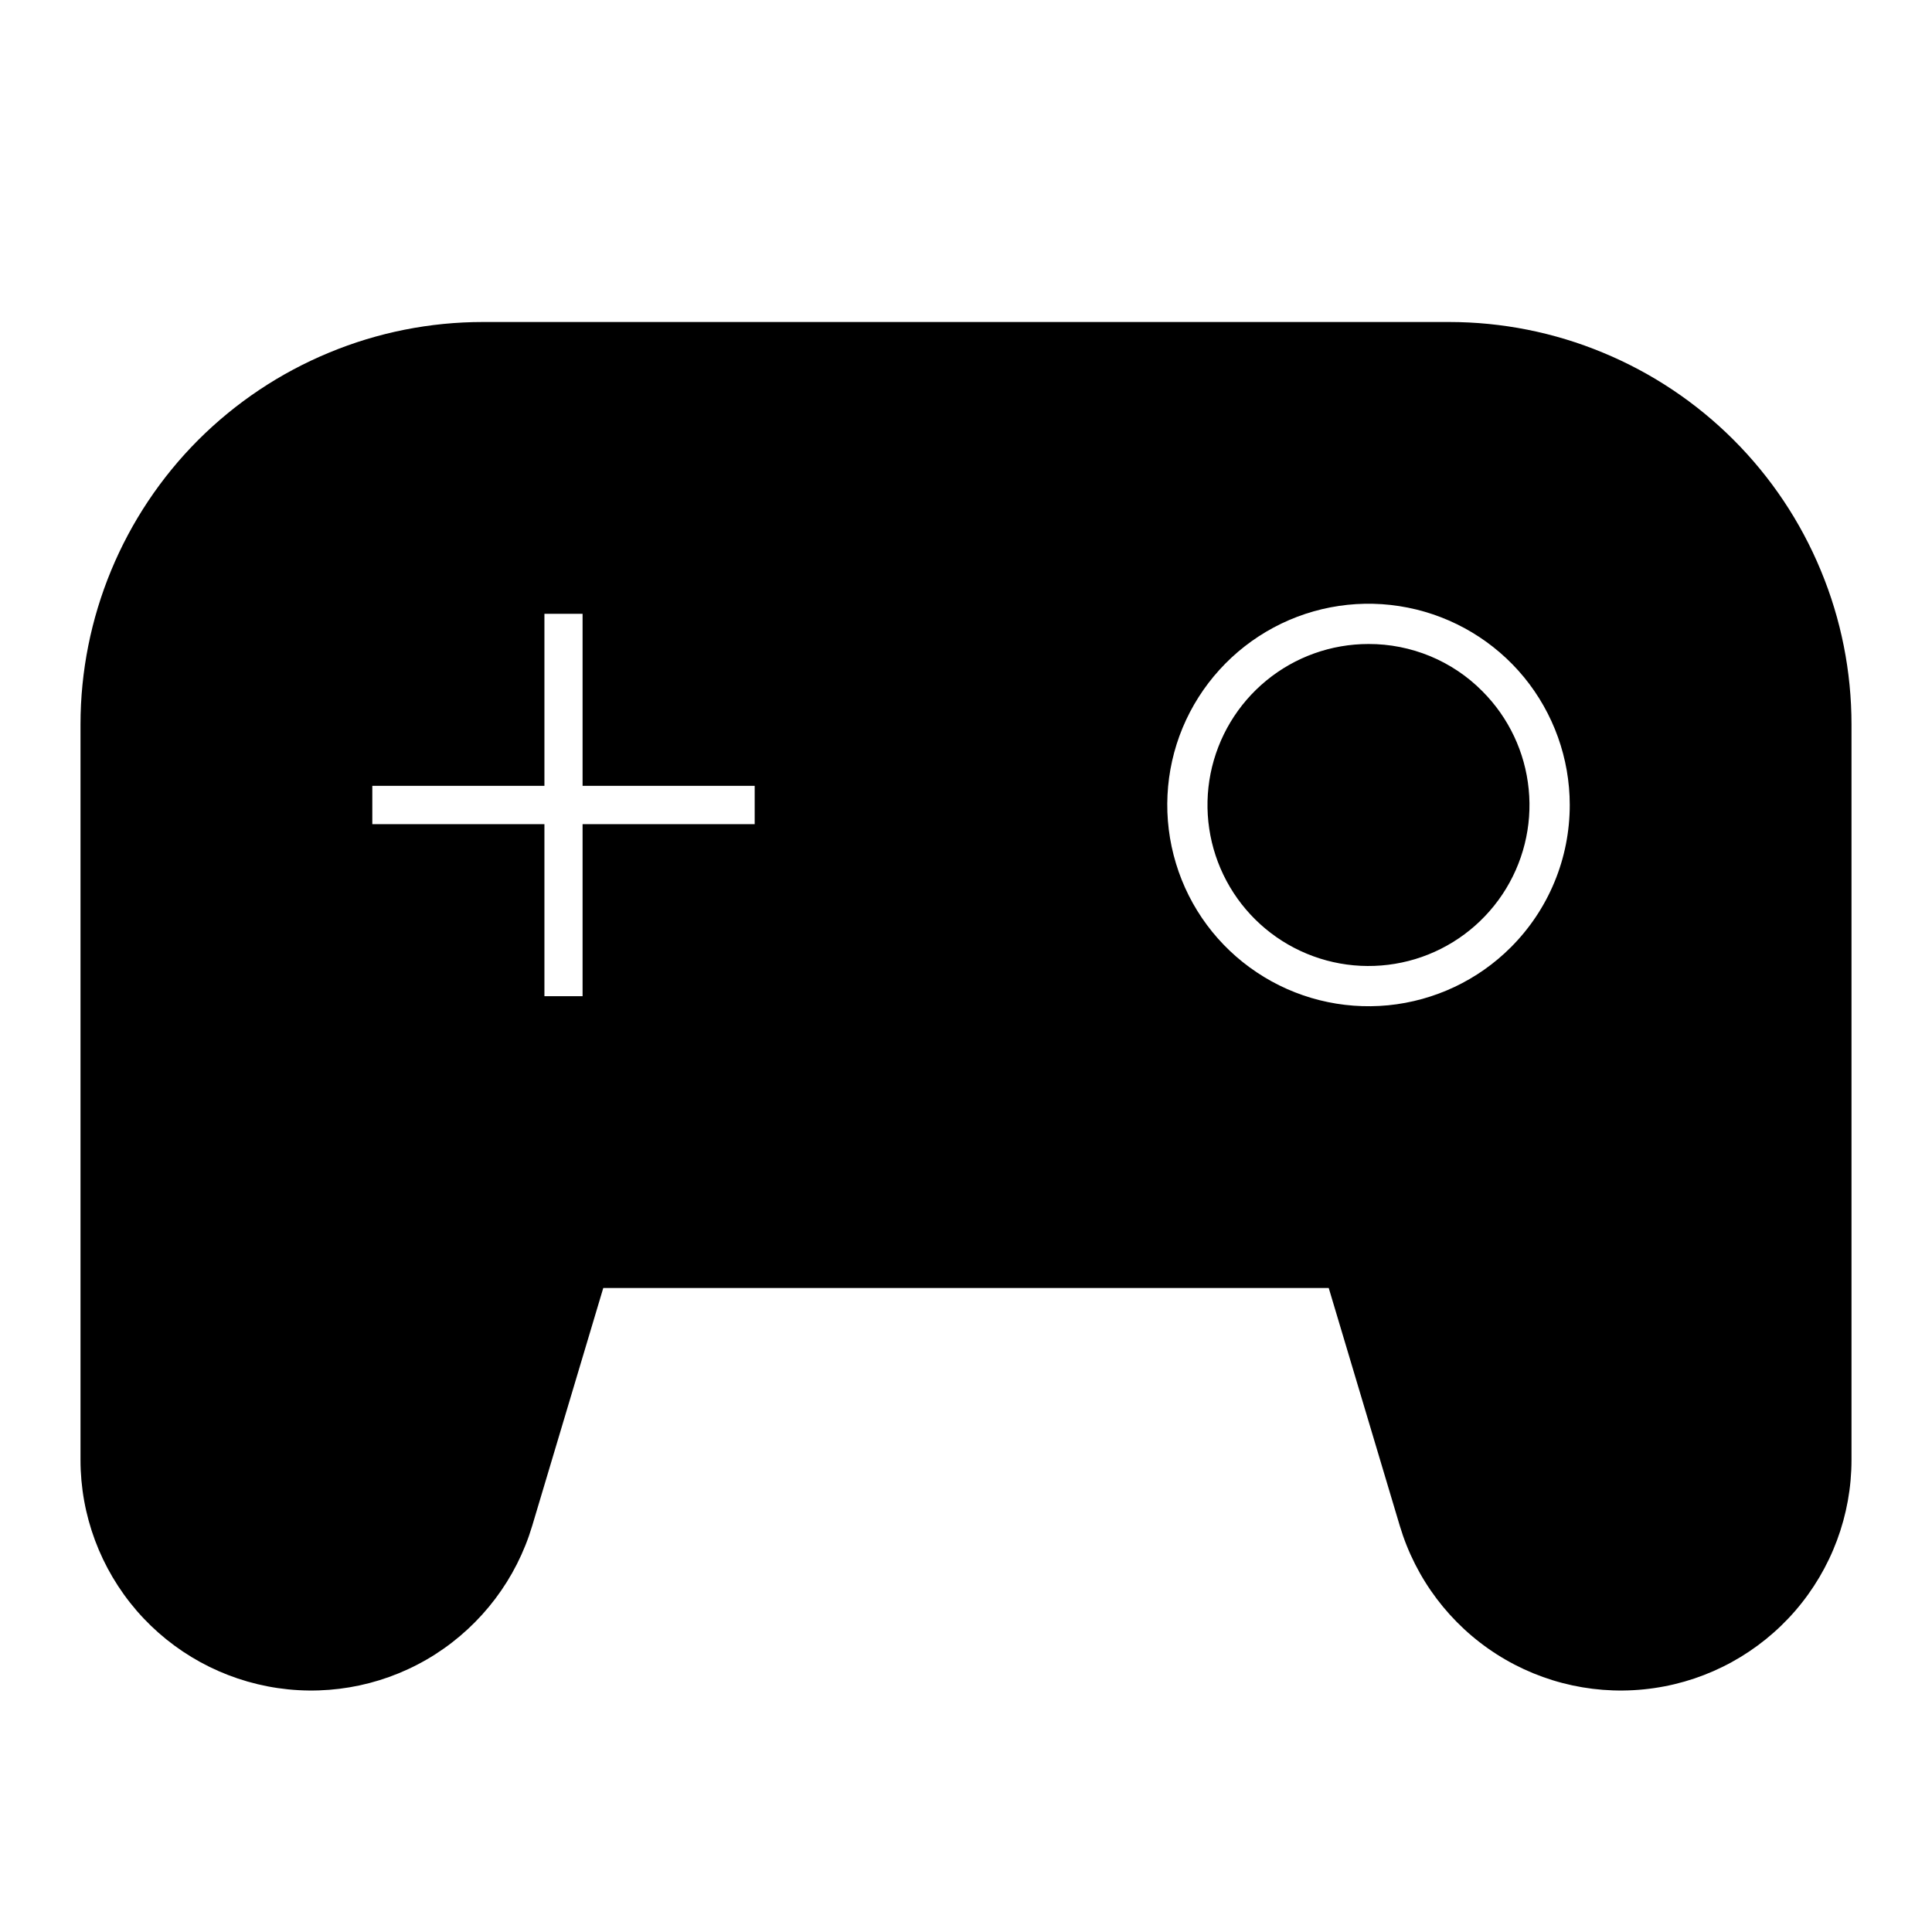 <svg width="24" height="24" viewBox="0 0 24 24" fill="none" xmlns="http://www.w3.org/2000/svg">
<path d="M17 8C16.537 8 16.089 8.16 15.731 8.454C15.373 8.748 15.129 9.156 15.038 9.61C14.948 10.064 15.018 10.535 15.236 10.943C15.454 11.351 15.807 11.671 16.235 11.848C16.662 12.025 17.138 12.048 17.581 11.914C18.023 11.78 18.406 11.496 18.663 11.111C18.92 10.726 19.036 10.264 18.99 9.804C18.945 9.344 18.741 8.913 18.414 8.586C18.229 8.399 18.009 8.252 17.766 8.151C17.523 8.051 17.263 7.999 17 8ZM18 4H6C5.343 4 4.693 4.129 4.087 4.381C3.48 4.632 2.929 5 2.464 5.464C1.527 6.402 1 7.674 1 9V18.135C1 18.823 1.248 19.488 1.698 20.009C2.148 20.529 2.77 20.87 3.451 20.97C4.132 21.07 4.826 20.921 5.406 20.551C5.986 20.18 6.414 19.614 6.611 18.955L7.494 16H16.506L17.389 18.955C17.586 19.614 18.014 20.181 18.594 20.551C19.174 20.921 19.868 21.07 20.549 20.97C21.23 20.871 21.852 20.529 22.302 20.009C22.752 19.488 23 18.823 23 18.135V9C23 8.343 22.871 7.693 22.619 7.087C22.368 6.48 22 5.929 21.535 5.464C21.071 5 20.52 4.632 19.913 4.381C19.307 4.129 18.657 4 18 4ZM9.375 10.238H7.237V12.375H6.763V10.238H4.625V9.762H6.763V7.625H7.237V9.762H9.375V10.238ZM18.768 11.768C18.359 12.177 17.821 12.431 17.245 12.488C16.669 12.544 16.092 12.4 15.611 12.078C15.13 11.757 14.775 11.279 14.608 10.725C14.44 10.172 14.469 9.577 14.69 9.043C14.912 8.509 15.312 8.068 15.822 7.795C16.332 7.522 16.921 7.435 17.488 7.548C18.055 7.661 18.566 7.967 18.933 8.414C19.299 8.861 19.5 9.422 19.5 10C19.5 10.328 19.436 10.654 19.31 10.957C19.185 11.26 19 11.536 18.768 11.768V11.768Z" fill="black"/>
</svg>
